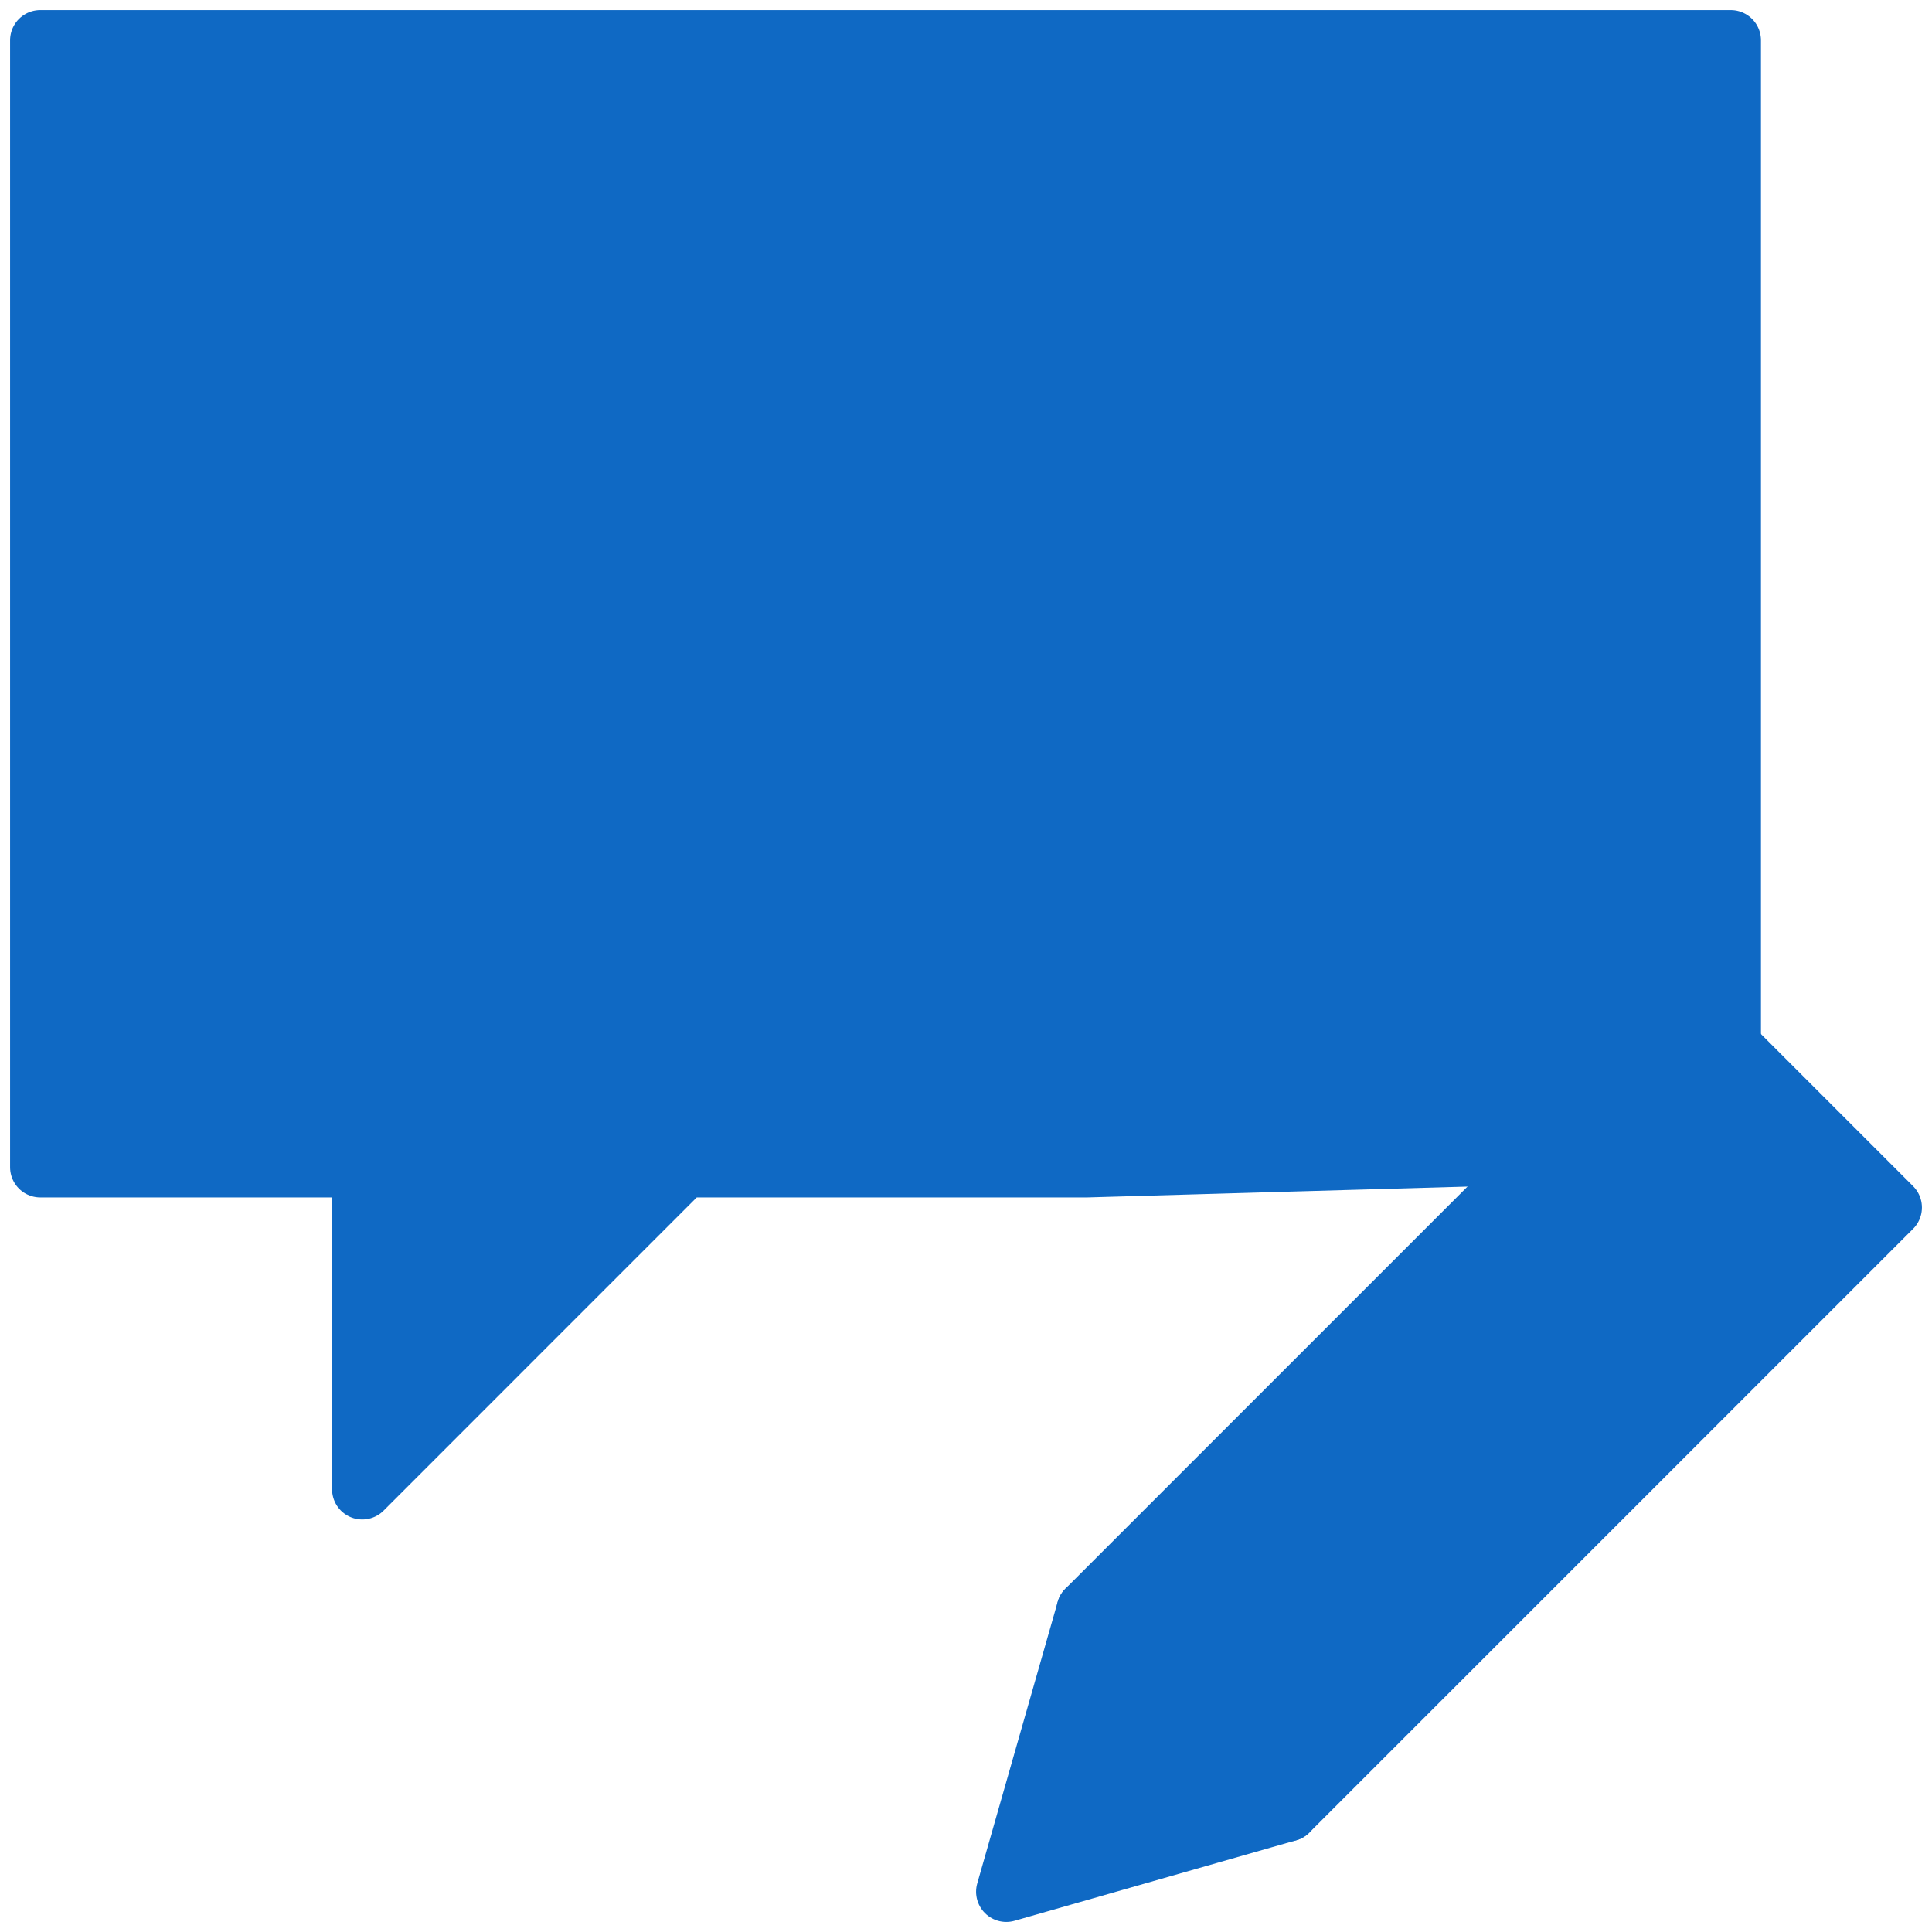 <?xml version="1.0" encoding="UTF-8" standalone="no"?>
<svg width="32px" height="32px" viewBox="0 0 32 32" version="1.1" xmlns="http://www.w3.org/2000/svg" xmlns:xlink="http://www.w3.org/1999/xlink">
    <!-- Generator: Sketch 43.2 (39069) - http://www.bohemiancoding.com/sketch -->
    <title>Oppfølgingsplan_ikon_hover</title>
    <desc>Created with Sketch.</desc>
    <defs></defs>
    <g id="vol.2" stroke="none" stroke-width="1" fill="none" fill-rule="evenodd" stroke-linejoin="round">
        <g id="Oppfølgingsplan_ikon_hover" stroke="#0F69C4">
            <g id="Group-5" stroke-linecap="round" fill="#0F69C4">
                <polygon id="Stroke-1" points="18 19.333 11.333 19.333 6 24.667 6 19.333 0.667 19.333 0.667 0.667 28.667 0.667 28.667 12 28.667 17.044 28.667 19.028"></polygon>
                <polygon id="Stroke-3" points="21.333 30 16.667 31.333 18 26.667 28 16.667 31.333 20"></polygon>
            </g>
            <path d="M25.333,19.333 L28.667,22.667" id="Stroke-6"></path>
            <path d="M18,26.667 L21.333,30" id="Stroke-7" stroke-linecap="round"></path>
        </g>
    </g>
</svg>